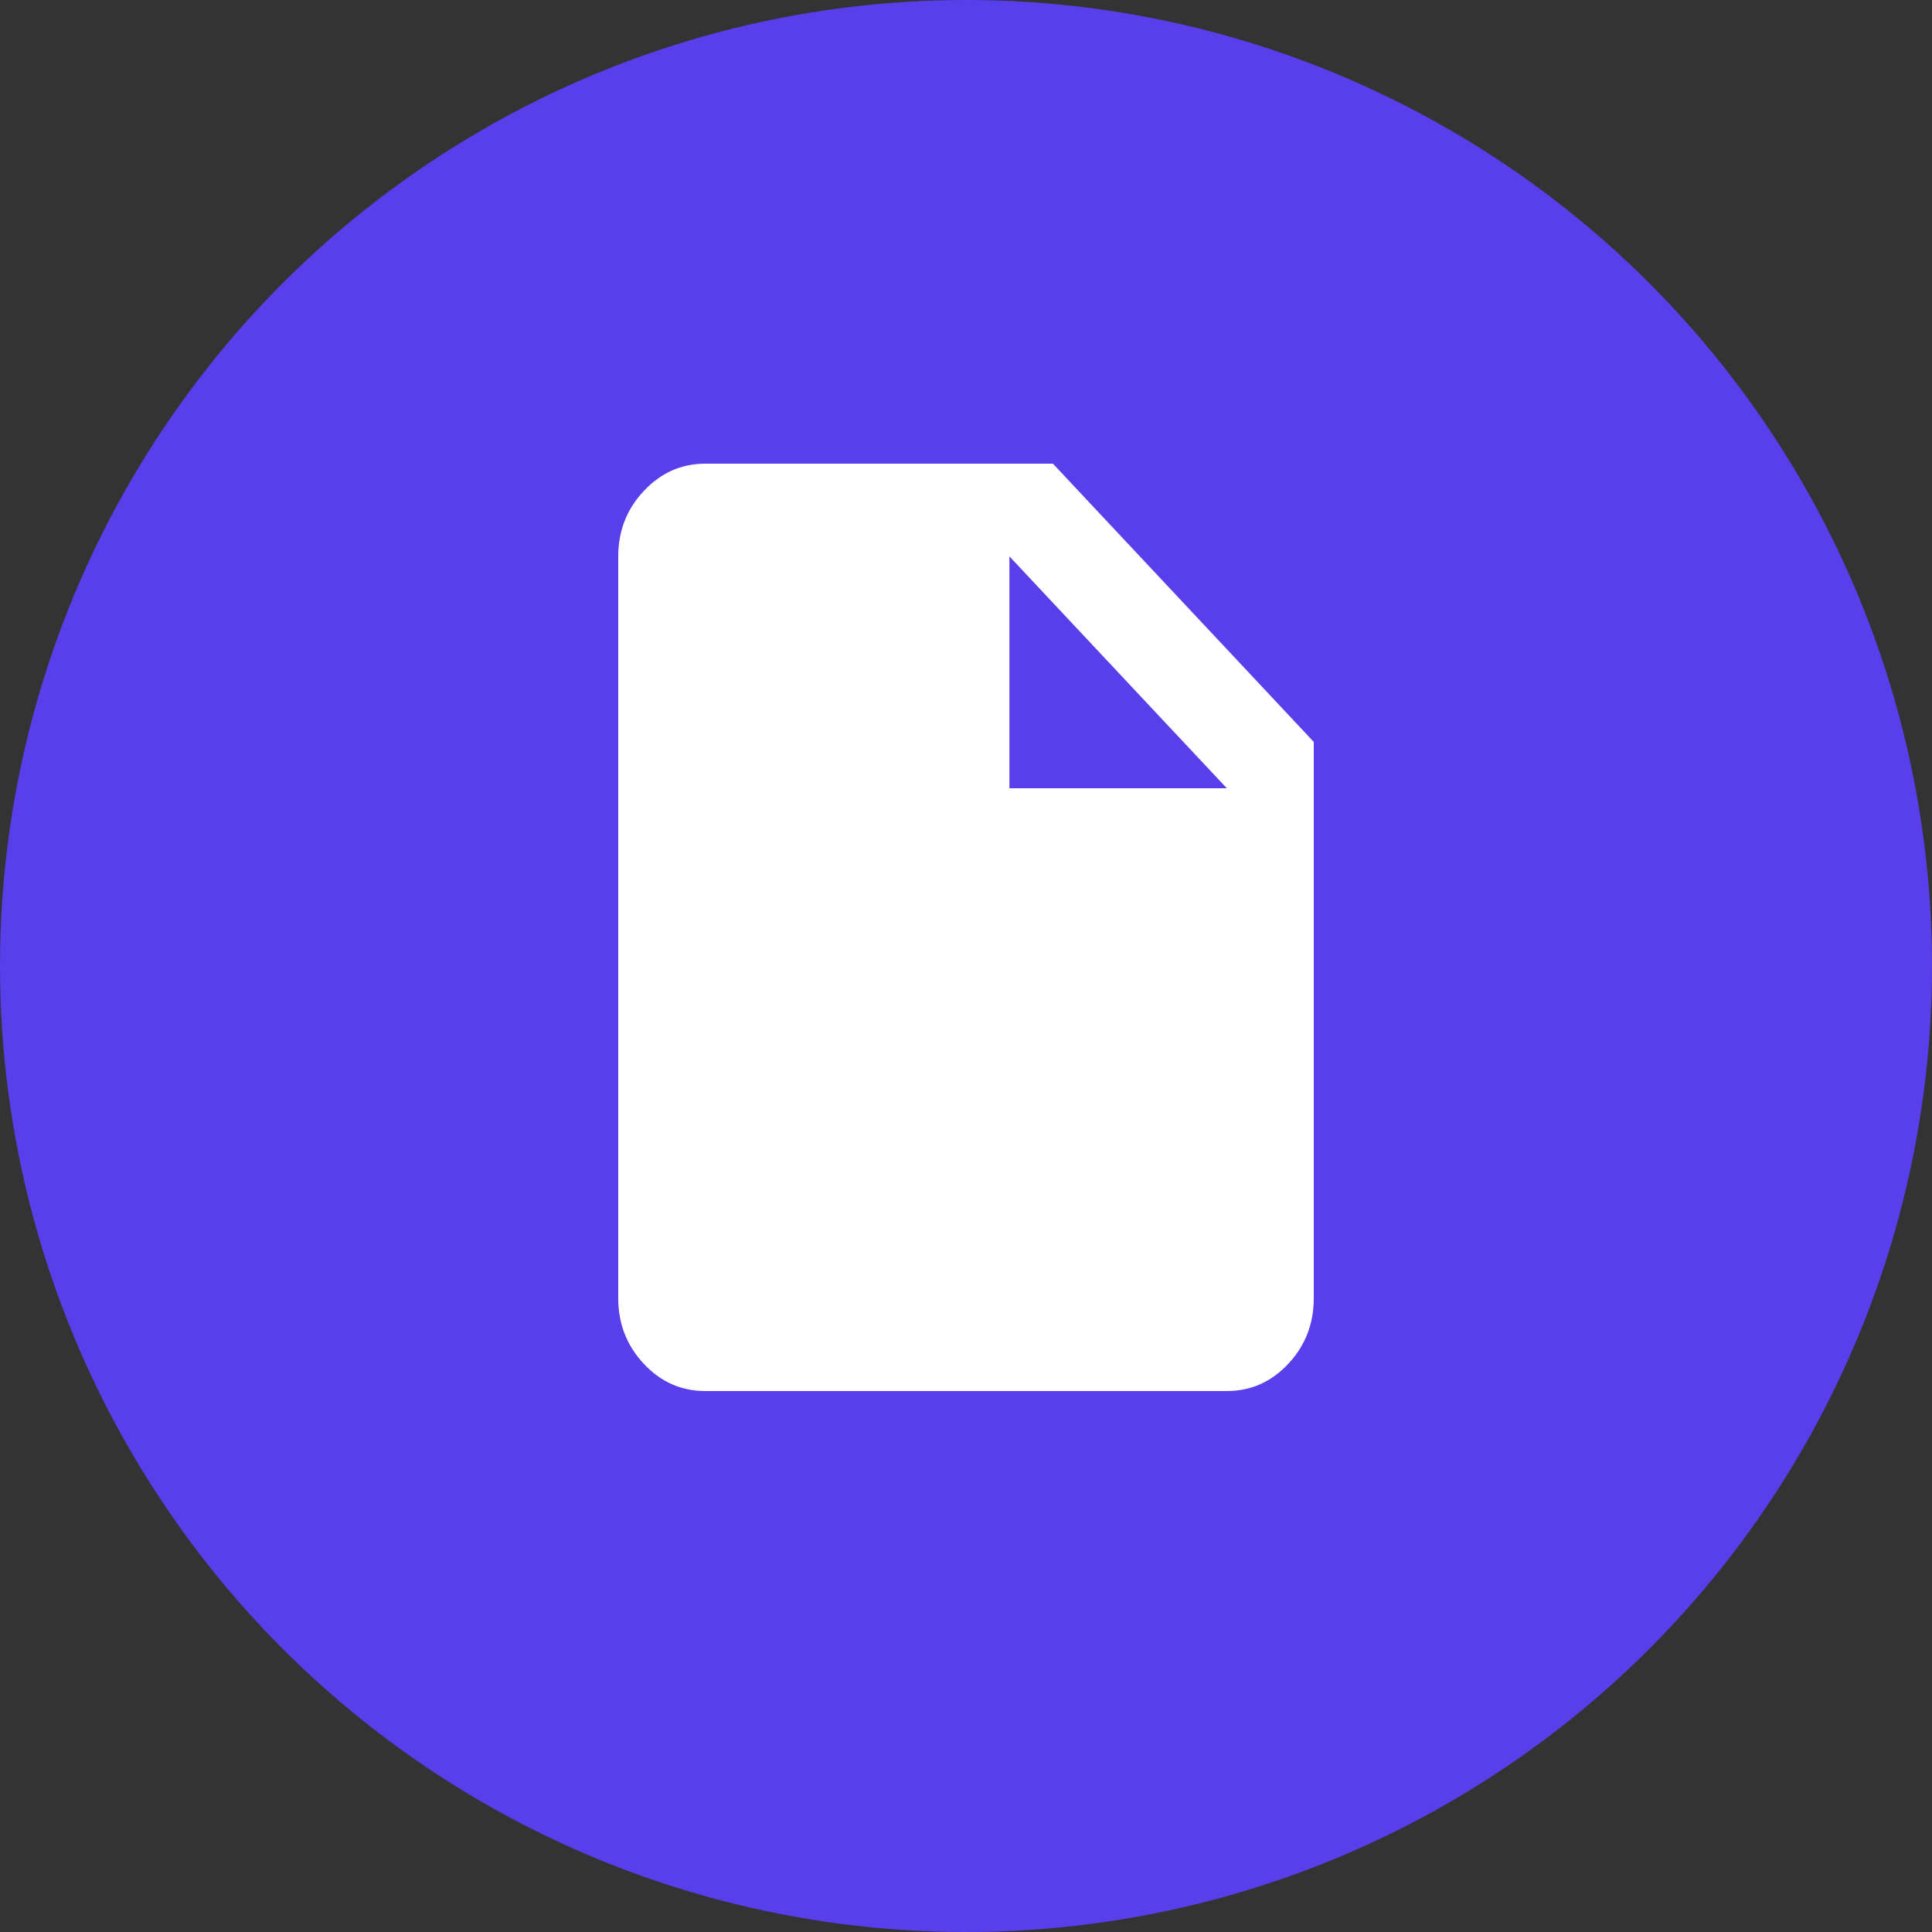 <svg width="25" height="25" viewBox="0 0 25 25" fill="none" xmlns="http://www.w3.org/2000/svg">
<rect x="0" y="0" width="25" height="25" fill="#333333" stroke="none"/>
<circle cx="12.5" cy="12.5" r="12.5" fill="#593EEC"/>
<path d="M9.125 18C8.816 18 8.551 17.883 8.331 17.648C8.111 17.413 8 17.13 8 16.8V7.2C8 6.87 8.11 6.588 8.331 6.353C8.551 6.118 8.816 6 9.125 6H13.625L17 9.6V16.8C17 17.13 16.89 17.413 16.67 17.648C16.45 17.883 16.185 18 15.875 18H9.125ZM13.062 10.2H15.875L13.062 7.2V10.2Z" fill="white"/>
</svg>

